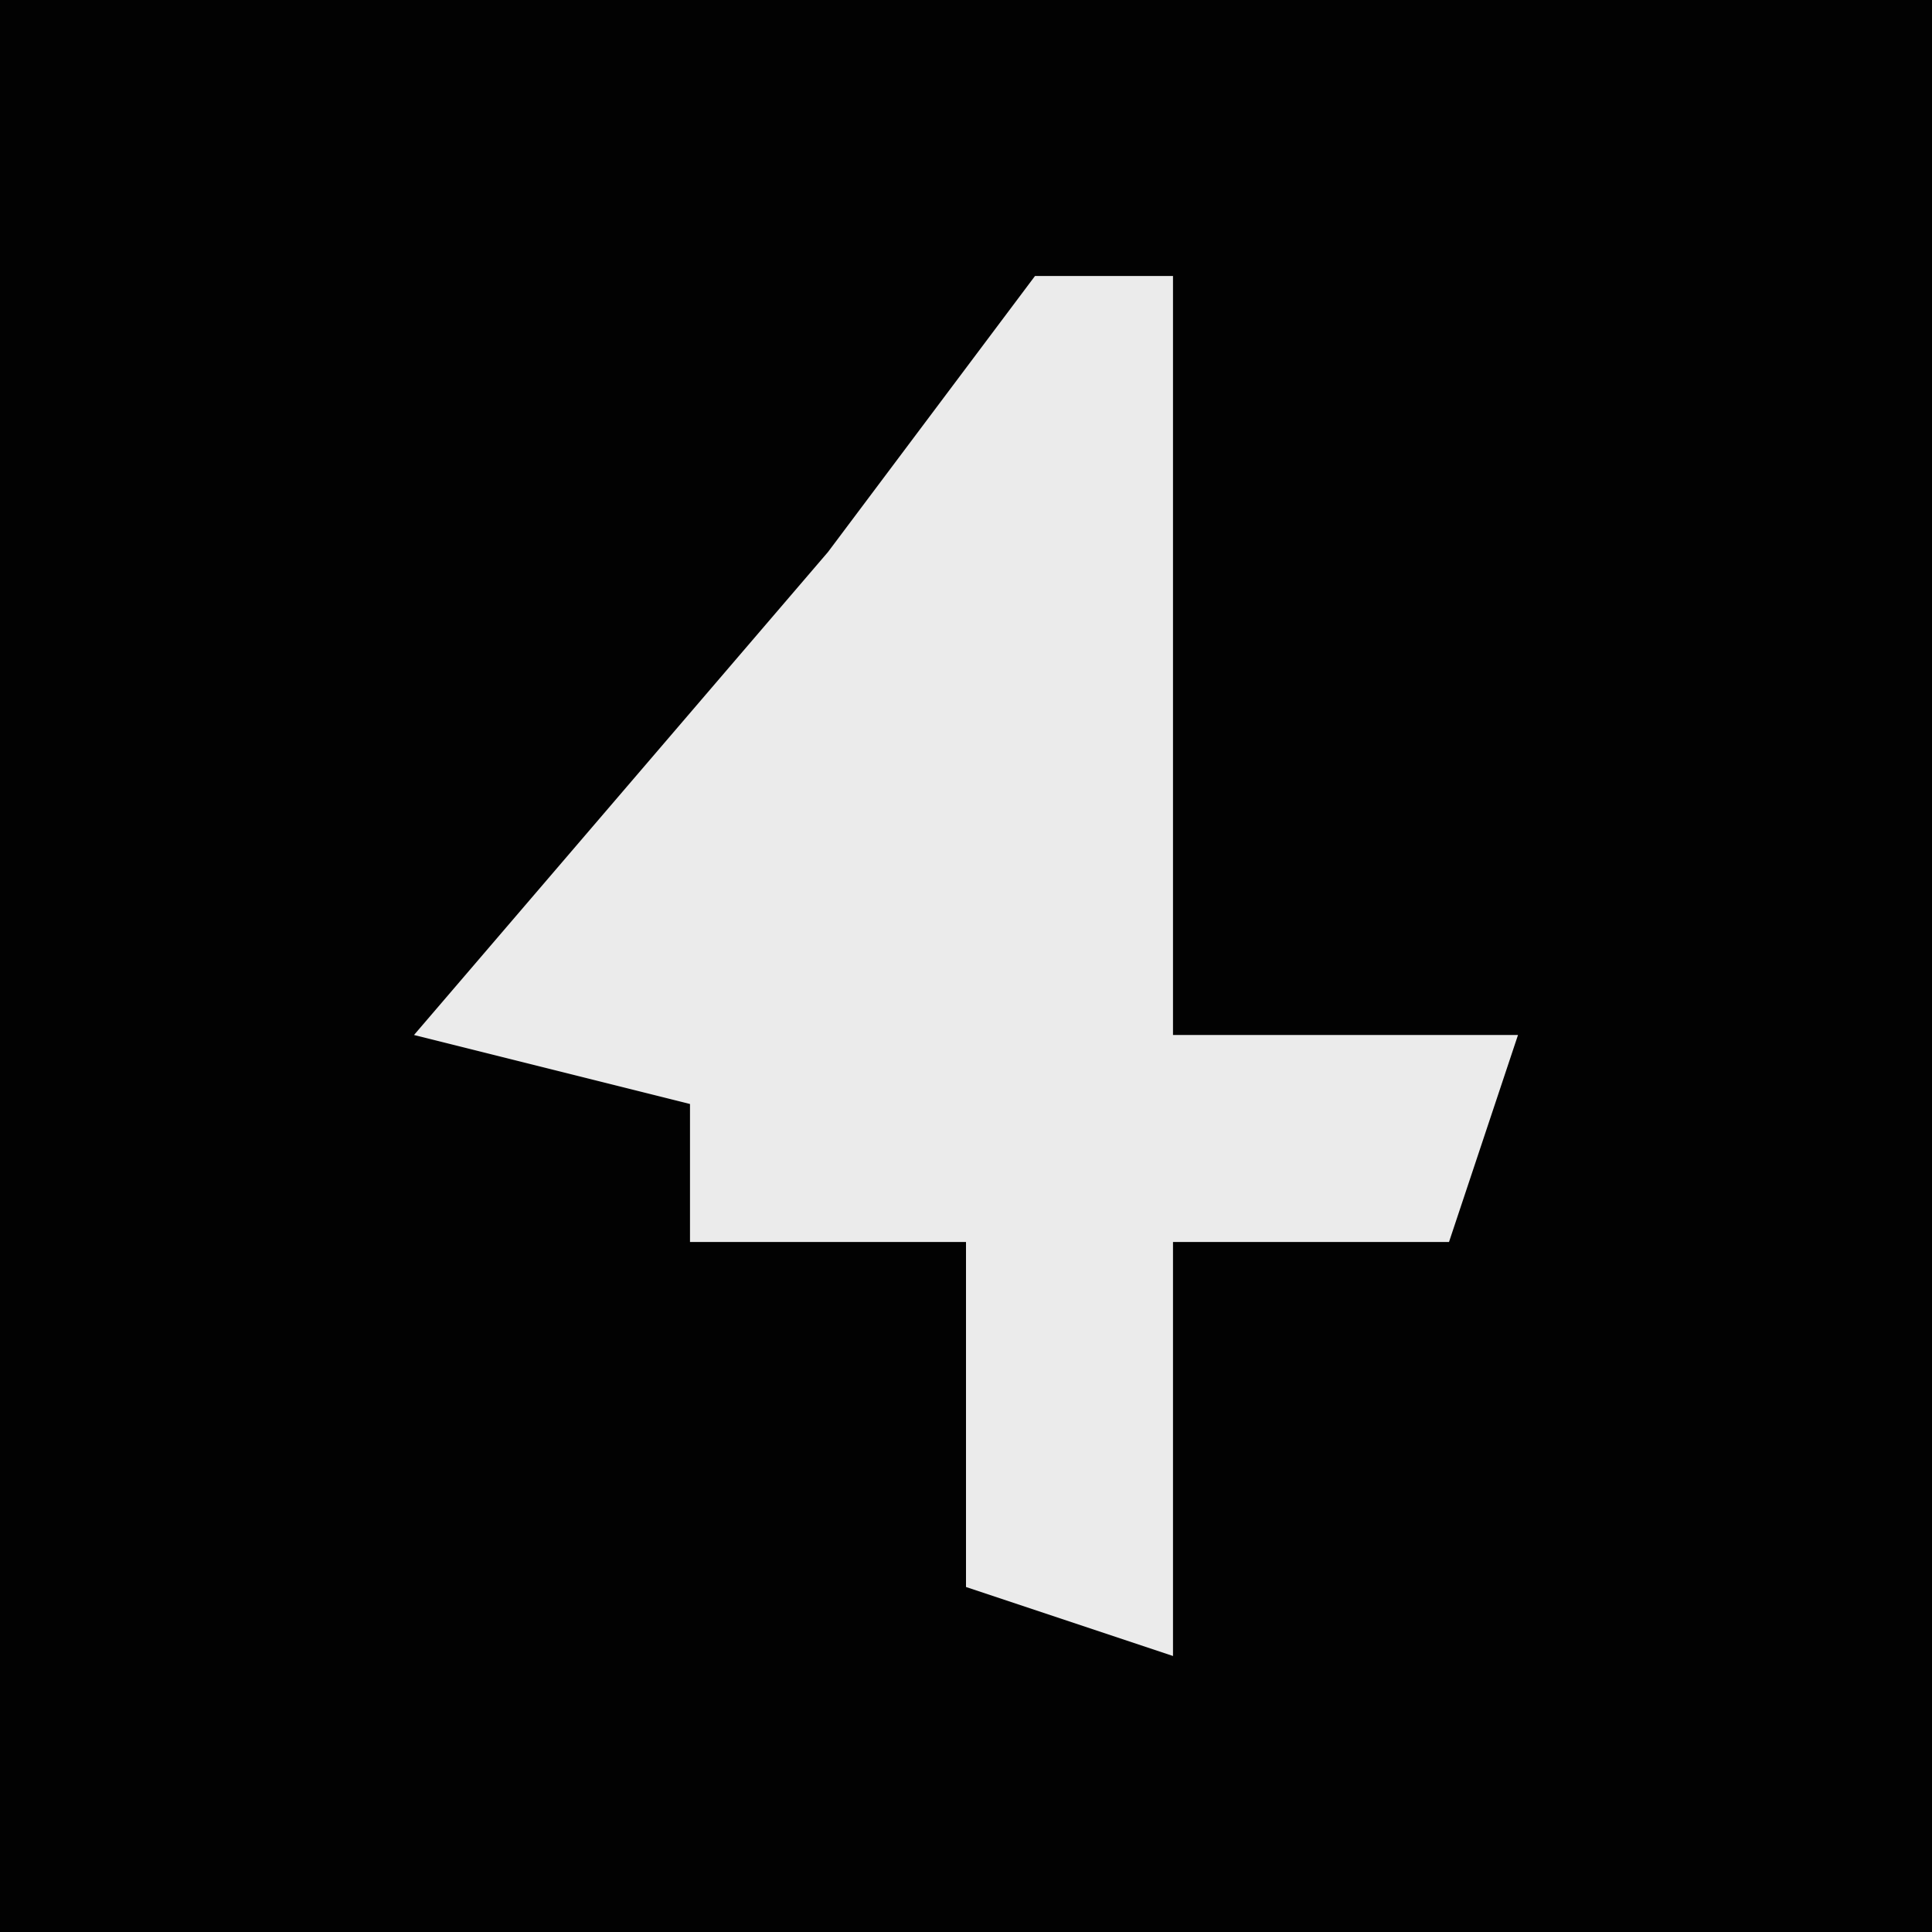 <?xml version="1.0" encoding="UTF-8"?>
<svg version="1.1" xmlns="http://www.w3.org/2000/svg" width="28" height="28">
<path d="M0,0 L28,0 L28,28 L0,28 Z " fill="#020202" transform="translate(0,0)"/>
<path d="M0,0 L2,0 L2,11 L7,11 L6,14 L2,14 L2,20 L-1,19 L-1,14 L-5,14 L-5,12 L-9,11 L-3,4 Z " fill="#EBEBEB" transform="translate(15,4)"/>
</svg>
